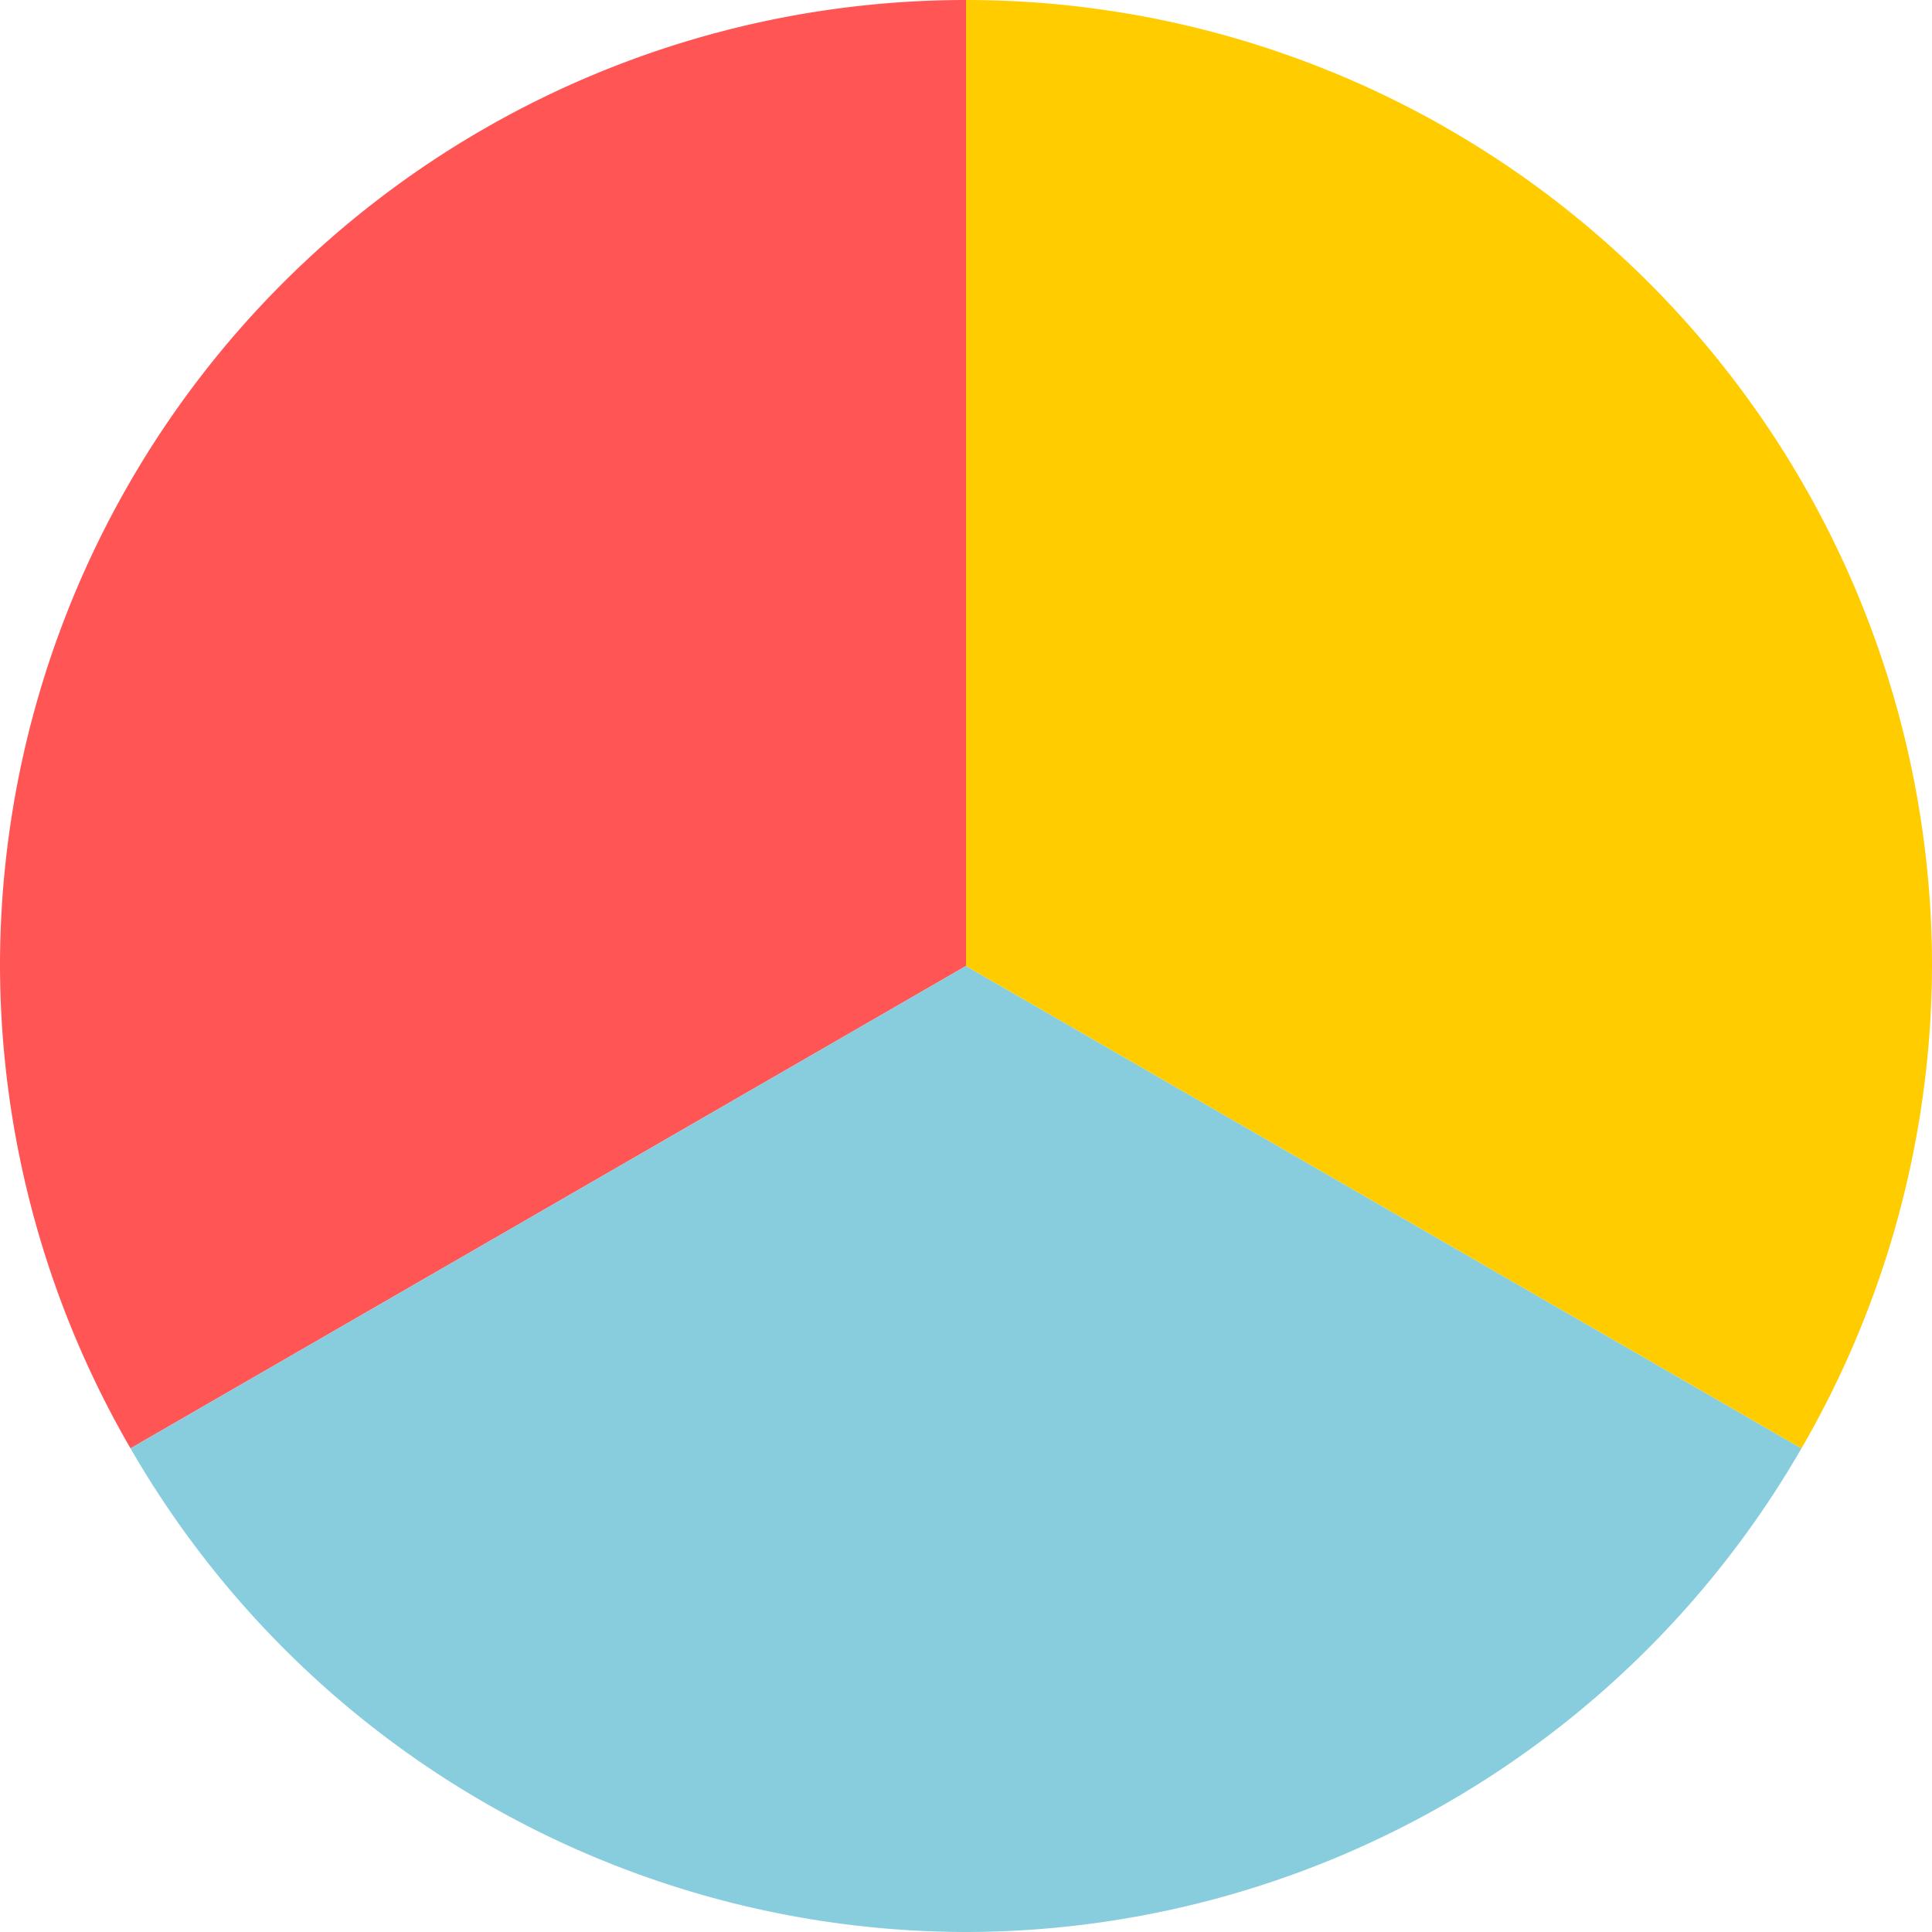 <?xml version="1.0" encoding="UTF-8" standalone="no"?>
<svg
   xmlns:dc="http://purl.org/dc/elements/1.1/"
   xmlns:cc="http://creativecommons.org/ns#"
   xmlns:rdf="http://www.w3.org/1999/02/22-rdf-syntax-ns#"
   xmlns:svg="http://www.w3.org/2000/svg"
   xmlns="http://www.w3.org/2000/svg"
   width="14.918mm"
   height="14.918mm"
   viewBox="0 0 52.86 52.86"
   id="svg6629"
   version="1.1">
  <defs
     id="defs6631" />
  <g
     transform="translate(-11.011,-10.92)"
     id="g6596">
    <path
       id="path6328"
       d="M 37.441,10.92 A 26.43,26.43 0 0 0 11.011,37.35 26.43,26.43 0 0 0 14.582,50.548 L 37.441,37.35 Z"
       style="fill:#ff5555;fill-opacity:1;stroke:none;stroke-width:3.571" />
    <path
       id="path6330"
       d="M 60.299,50.548 37.441,37.35 14.582,50.548 A 26.43,26.43 0 0 0 37.441,63.78 26.43,26.43 0 0 0 60.299,50.548 Z"
       style="fill:#87cdde;fill-opacity:1;stroke:none;stroke-width:3.571" />
    <path
       id="path6332"
       d="M 37.441,10.92 V 37.35 L 60.299,50.548 A 26.43,26.43 0 0 0 63.871,37.35 26.43,26.43 0 0 0 37.441,10.92 Z"
       style="fill:#ffcc00;fill-opacity:1;stroke:none;stroke-width:3.571" />
  </g>
</svg>

